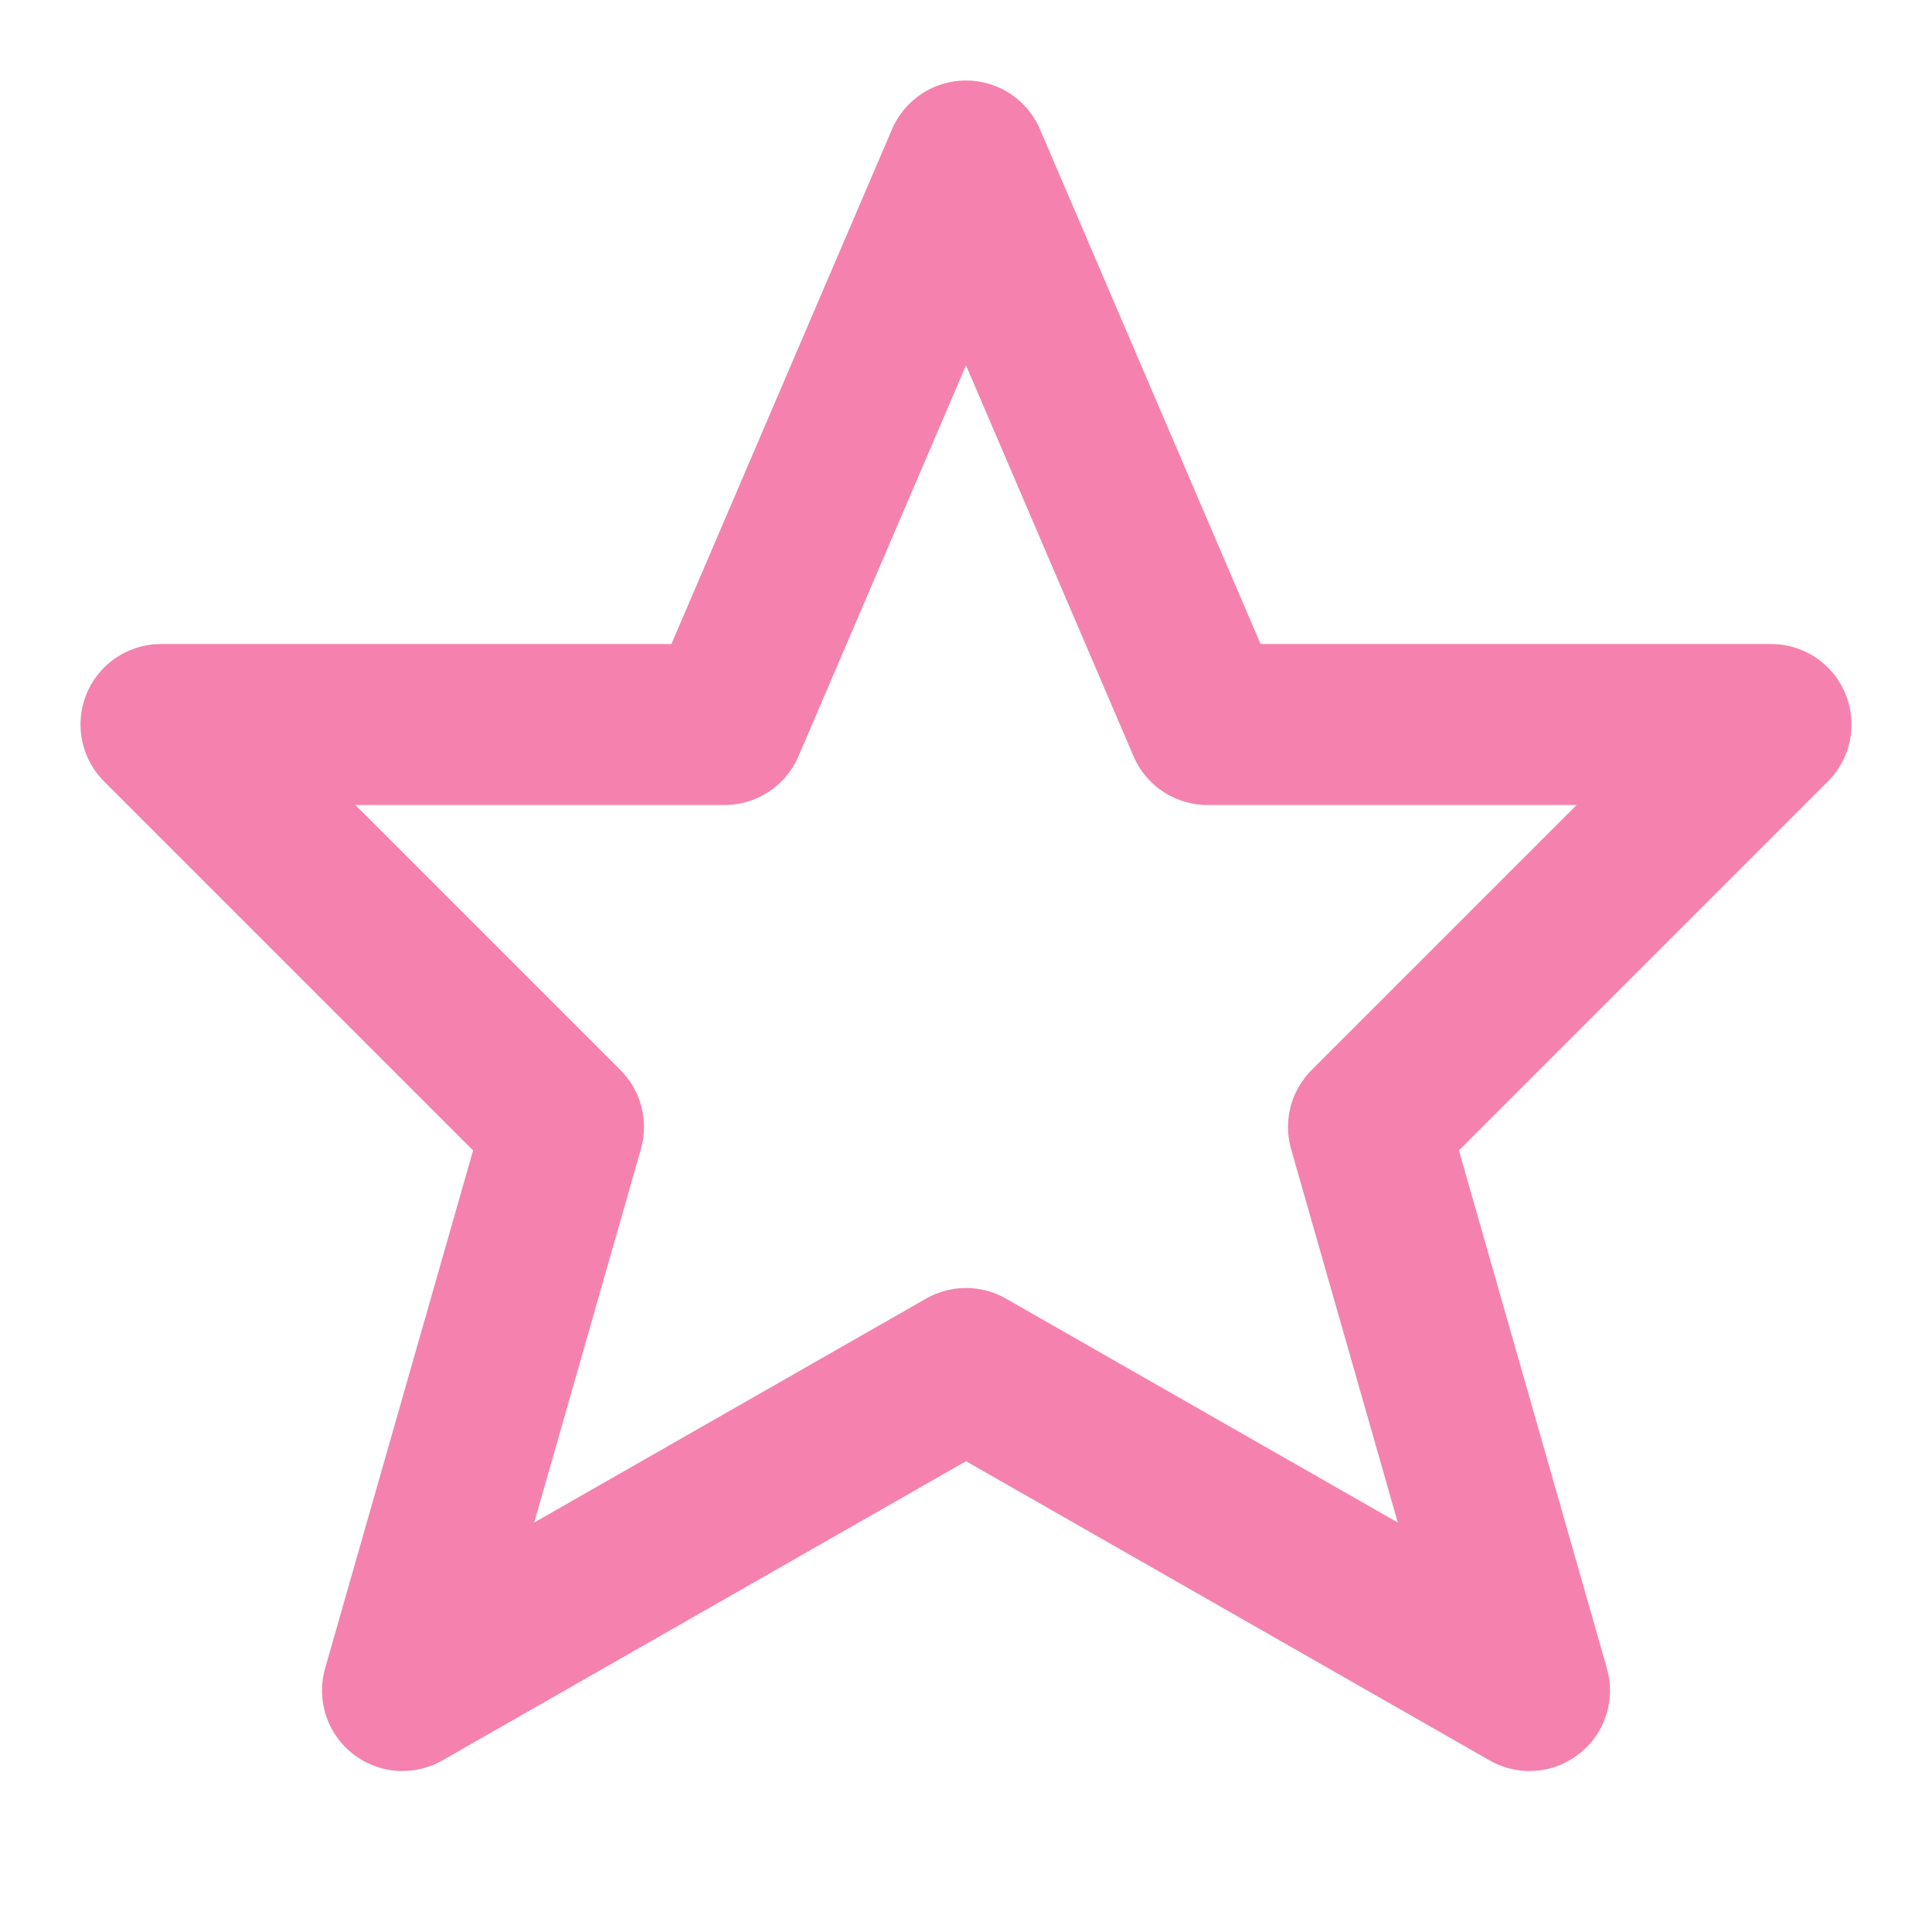<svg xmlns="http://www.w3.org/2000/svg" width="150" height="150" viewBox="0 0 24 24" fill="none" stroke="#f582ae" stroke-width="2" stroke-linecap="round" stroke-linejoin="round">
  <polygon points="12 2 15 9 22 9 17 14 19 21 12 17 5 21 7 14 2 9 9 9 12 2"></polygon>
</svg>
